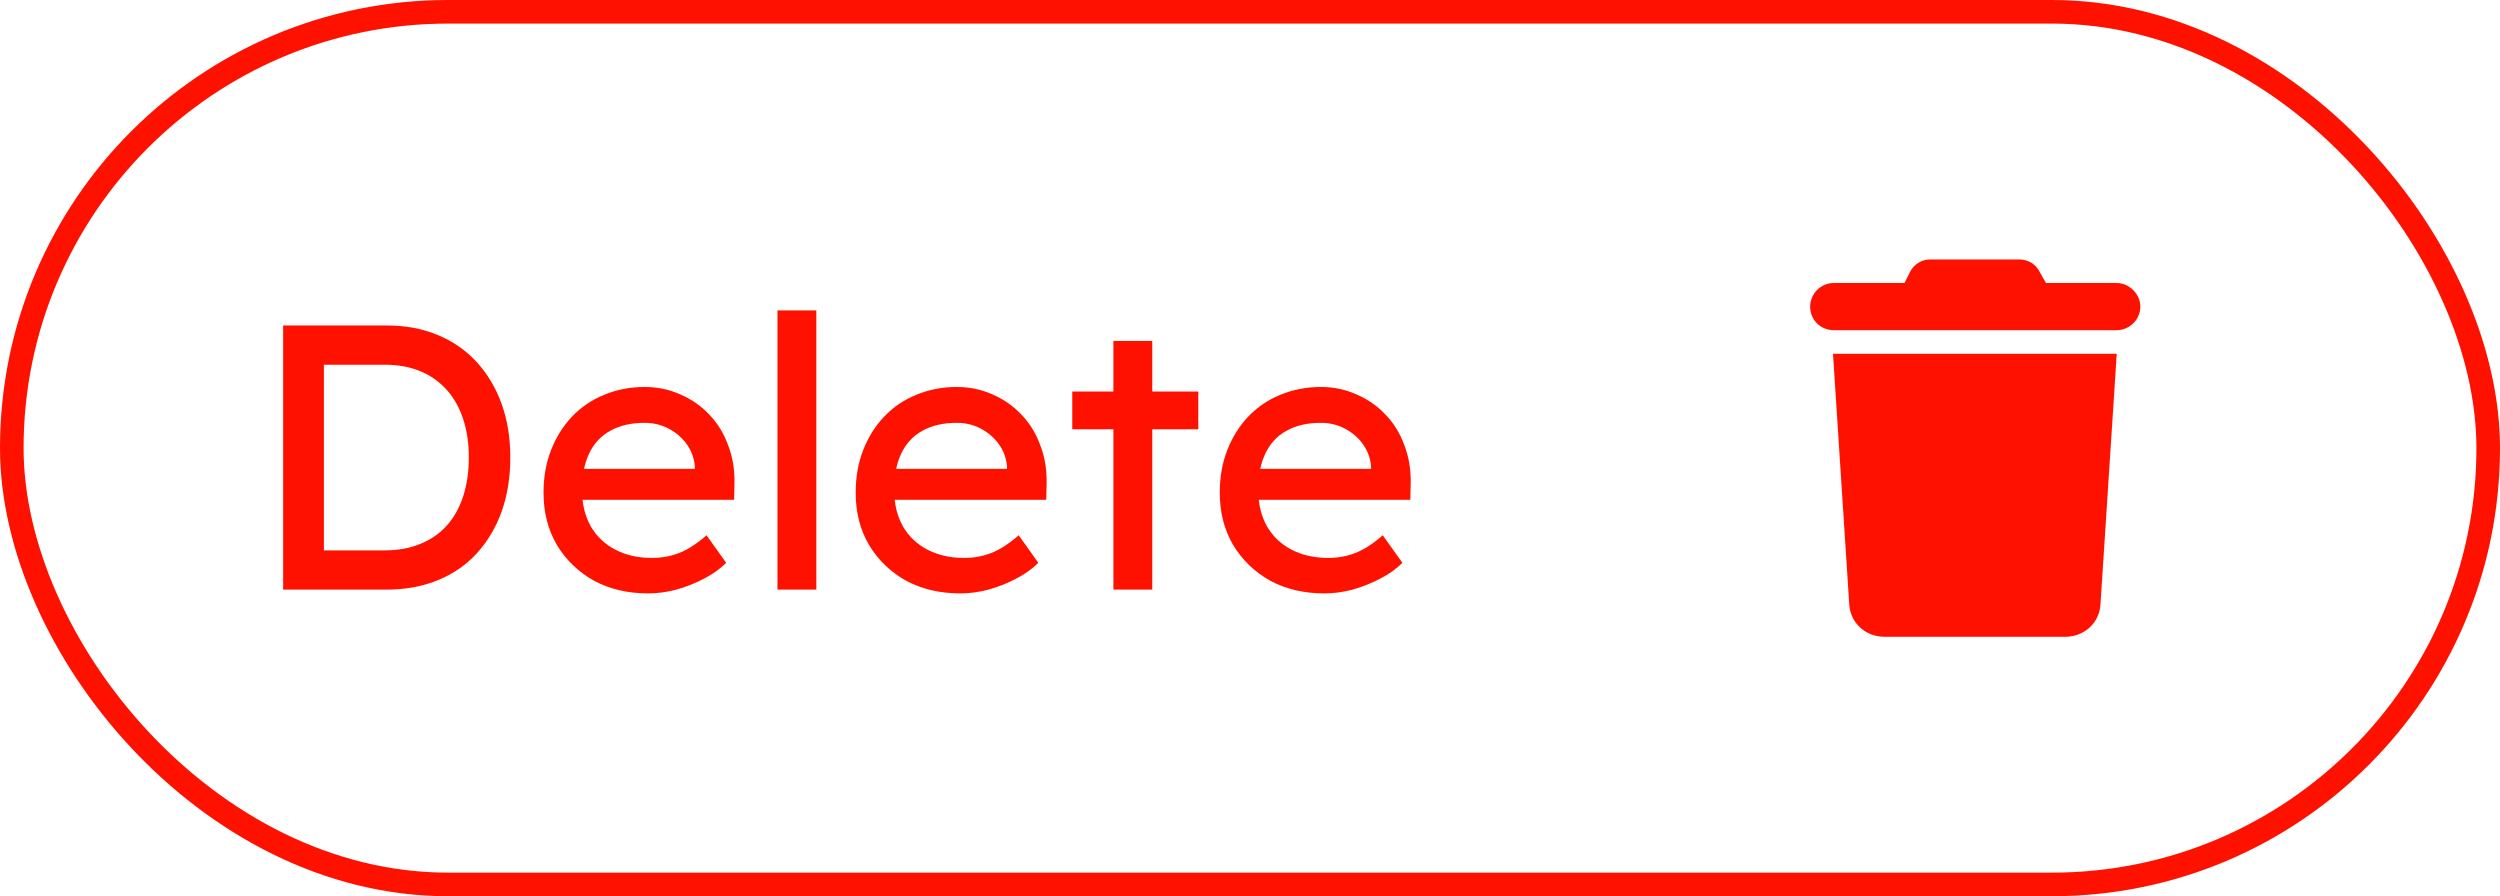 <svg width="106" height="38" viewBox="0 0 106 38" fill="none" xmlns="http://www.w3.org/2000/svg">
<rect x="0.5" y="0.5" width="105" height="37" rx="18.5" stroke="#FF1100"/>
<path d="M12.005 25V13.8H16.39C17.189 13.8 17.91 13.933 18.549 14.2C19.2 14.467 19.755 14.851 20.213 15.352C20.672 15.853 21.024 16.445 21.27 17.128C21.515 17.811 21.637 18.568 21.637 19.4C21.637 20.232 21.515 20.995 21.27 21.688C21.024 22.371 20.672 22.963 20.213 23.464C19.765 23.955 19.216 24.333 18.566 24.6C17.915 24.867 17.189 25 16.39 25H12.005ZM13.733 23.512L13.685 23.336H16.309C16.875 23.336 17.376 23.245 17.814 23.064C18.262 22.883 18.635 22.627 18.933 22.296C19.243 21.955 19.477 21.539 19.637 21.048C19.797 20.557 19.878 20.008 19.878 19.4C19.878 18.792 19.797 18.248 19.637 17.768C19.477 17.277 19.243 16.861 18.933 16.52C18.624 16.179 18.251 15.917 17.814 15.736C17.376 15.555 16.875 15.464 16.309 15.464H13.637L13.733 15.32V23.512ZM27.478 25.16C26.614 25.16 25.846 24.979 25.174 24.616C24.513 24.243 23.99 23.736 23.606 23.096C23.233 22.456 23.046 21.72 23.046 20.888C23.046 20.227 23.153 19.624 23.366 19.08C23.58 18.536 23.873 18.067 24.246 17.672C24.63 17.267 25.084 16.957 25.606 16.744C26.14 16.52 26.716 16.408 27.334 16.408C27.878 16.408 28.385 16.515 28.854 16.728C29.324 16.931 29.729 17.213 30.07 17.576C30.422 17.939 30.689 18.371 30.87 18.872C31.062 19.363 31.153 19.901 31.142 20.488L31.126 21.192H24.262L23.894 19.88H29.702L29.462 20.152V19.768C29.43 19.416 29.313 19.101 29.11 18.824C28.908 18.547 28.652 18.328 28.342 18.168C28.033 18.008 27.697 17.928 27.334 17.928C26.758 17.928 26.273 18.04 25.878 18.264C25.484 18.477 25.185 18.797 24.982 19.224C24.78 19.64 24.678 20.157 24.678 20.776C24.678 21.363 24.801 21.875 25.046 22.312C25.292 22.739 25.638 23.069 26.086 23.304C26.534 23.539 27.052 23.656 27.638 23.656C28.054 23.656 28.438 23.587 28.79 23.448C29.153 23.309 29.542 23.059 29.958 22.696L30.79 23.864C30.534 24.12 30.22 24.344 29.846 24.536C29.484 24.728 29.094 24.883 28.678 25C28.273 25.107 27.873 25.16 27.478 25.16ZM32.965 25V13.16H34.613V25H32.965ZM40.713 25.16C39.849 25.16 39.081 24.979 38.409 24.616C37.747 24.243 37.225 23.736 36.841 23.096C36.467 22.456 36.281 21.72 36.281 20.888C36.281 20.227 36.387 19.624 36.601 19.08C36.814 18.536 37.107 18.067 37.481 17.672C37.865 17.267 38.318 16.957 38.841 16.744C39.374 16.52 39.95 16.408 40.569 16.408C41.113 16.408 41.619 16.515 42.089 16.728C42.558 16.931 42.963 17.213 43.305 17.576C43.657 17.939 43.923 18.371 44.105 18.872C44.297 19.363 44.387 19.901 44.377 20.488L44.361 21.192H37.497L37.129 19.88H42.937L42.697 20.152V19.768C42.665 19.416 42.547 19.101 42.345 18.824C42.142 18.547 41.886 18.328 41.577 18.168C41.267 18.008 40.931 17.928 40.569 17.928C39.993 17.928 39.507 18.04 39.113 18.264C38.718 18.477 38.419 18.797 38.217 19.224C38.014 19.64 37.913 20.157 37.913 20.776C37.913 21.363 38.035 21.875 38.281 22.312C38.526 22.739 38.873 23.069 39.321 23.304C39.769 23.539 40.286 23.656 40.873 23.656C41.289 23.656 41.673 23.587 42.025 23.448C42.387 23.309 42.777 23.059 43.193 22.696L44.025 23.864C43.769 24.12 43.454 24.344 43.081 24.536C42.718 24.728 42.329 24.883 41.913 25C41.507 25.107 41.107 25.16 40.713 25.16ZM47.208 25V14.456H48.856V25H47.208ZM45.464 18.2V16.6H50.808V18.2H45.464ZM56.15 25.16C55.286 25.16 54.518 24.979 53.846 24.616C53.185 24.243 52.662 23.736 52.278 23.096C51.905 22.456 51.718 21.72 51.718 20.888C51.718 20.227 51.825 19.624 52.038 19.08C52.252 18.536 52.545 18.067 52.918 17.672C53.302 17.267 53.755 16.957 54.278 16.744C54.812 16.52 55.388 16.408 56.006 16.408C56.55 16.408 57.057 16.515 57.526 16.728C57.995 16.931 58.401 17.213 58.742 17.576C59.094 17.939 59.361 18.371 59.542 18.872C59.734 19.363 59.825 19.901 59.814 20.488L59.798 21.192H52.934L52.566 19.88H58.374L58.134 20.152V19.768C58.102 19.416 57.985 19.101 57.782 18.824C57.58 18.547 57.324 18.328 57.014 18.168C56.705 18.008 56.369 17.928 56.006 17.928C55.43 17.928 54.945 18.04 54.55 18.264C54.156 18.477 53.857 18.797 53.654 19.224C53.452 19.64 53.35 20.157 53.35 20.776C53.35 21.363 53.473 21.875 53.718 22.312C53.964 22.739 54.31 23.069 54.758 23.304C55.206 23.539 55.724 23.656 56.31 23.656C56.726 23.656 57.11 23.587 57.462 23.448C57.825 23.309 58.214 23.059 58.63 22.696L59.462 23.864C59.206 24.12 58.892 24.344 58.518 24.536C58.156 24.728 57.766 24.883 57.35 25C56.945 25.107 56.545 25.16 56.15 25.16Z" fill="#FF1100"/>
<path d="M80.969 11.562C81.125 11.219 81.469 11 81.844 11H85.625C86 11 86.344 11.219 86.5 11.562L86.75 12H89.75C90.281 12 90.75 12.469 90.75 13C90.75 13.562 90.281 14 89.75 14H77.75C77.188 14 76.75 13.562 76.75 13C76.75 12.469 77.188 12 77.75 12H80.75L80.969 11.562ZM89.062 25.594C89.031 26.406 88.375 27 87.562 27H79.906C79.094 27 78.438 26.406 78.406 25.594L77.719 15H89.75L89.062 25.594Z" fill="#FF1100"/>
</svg>
